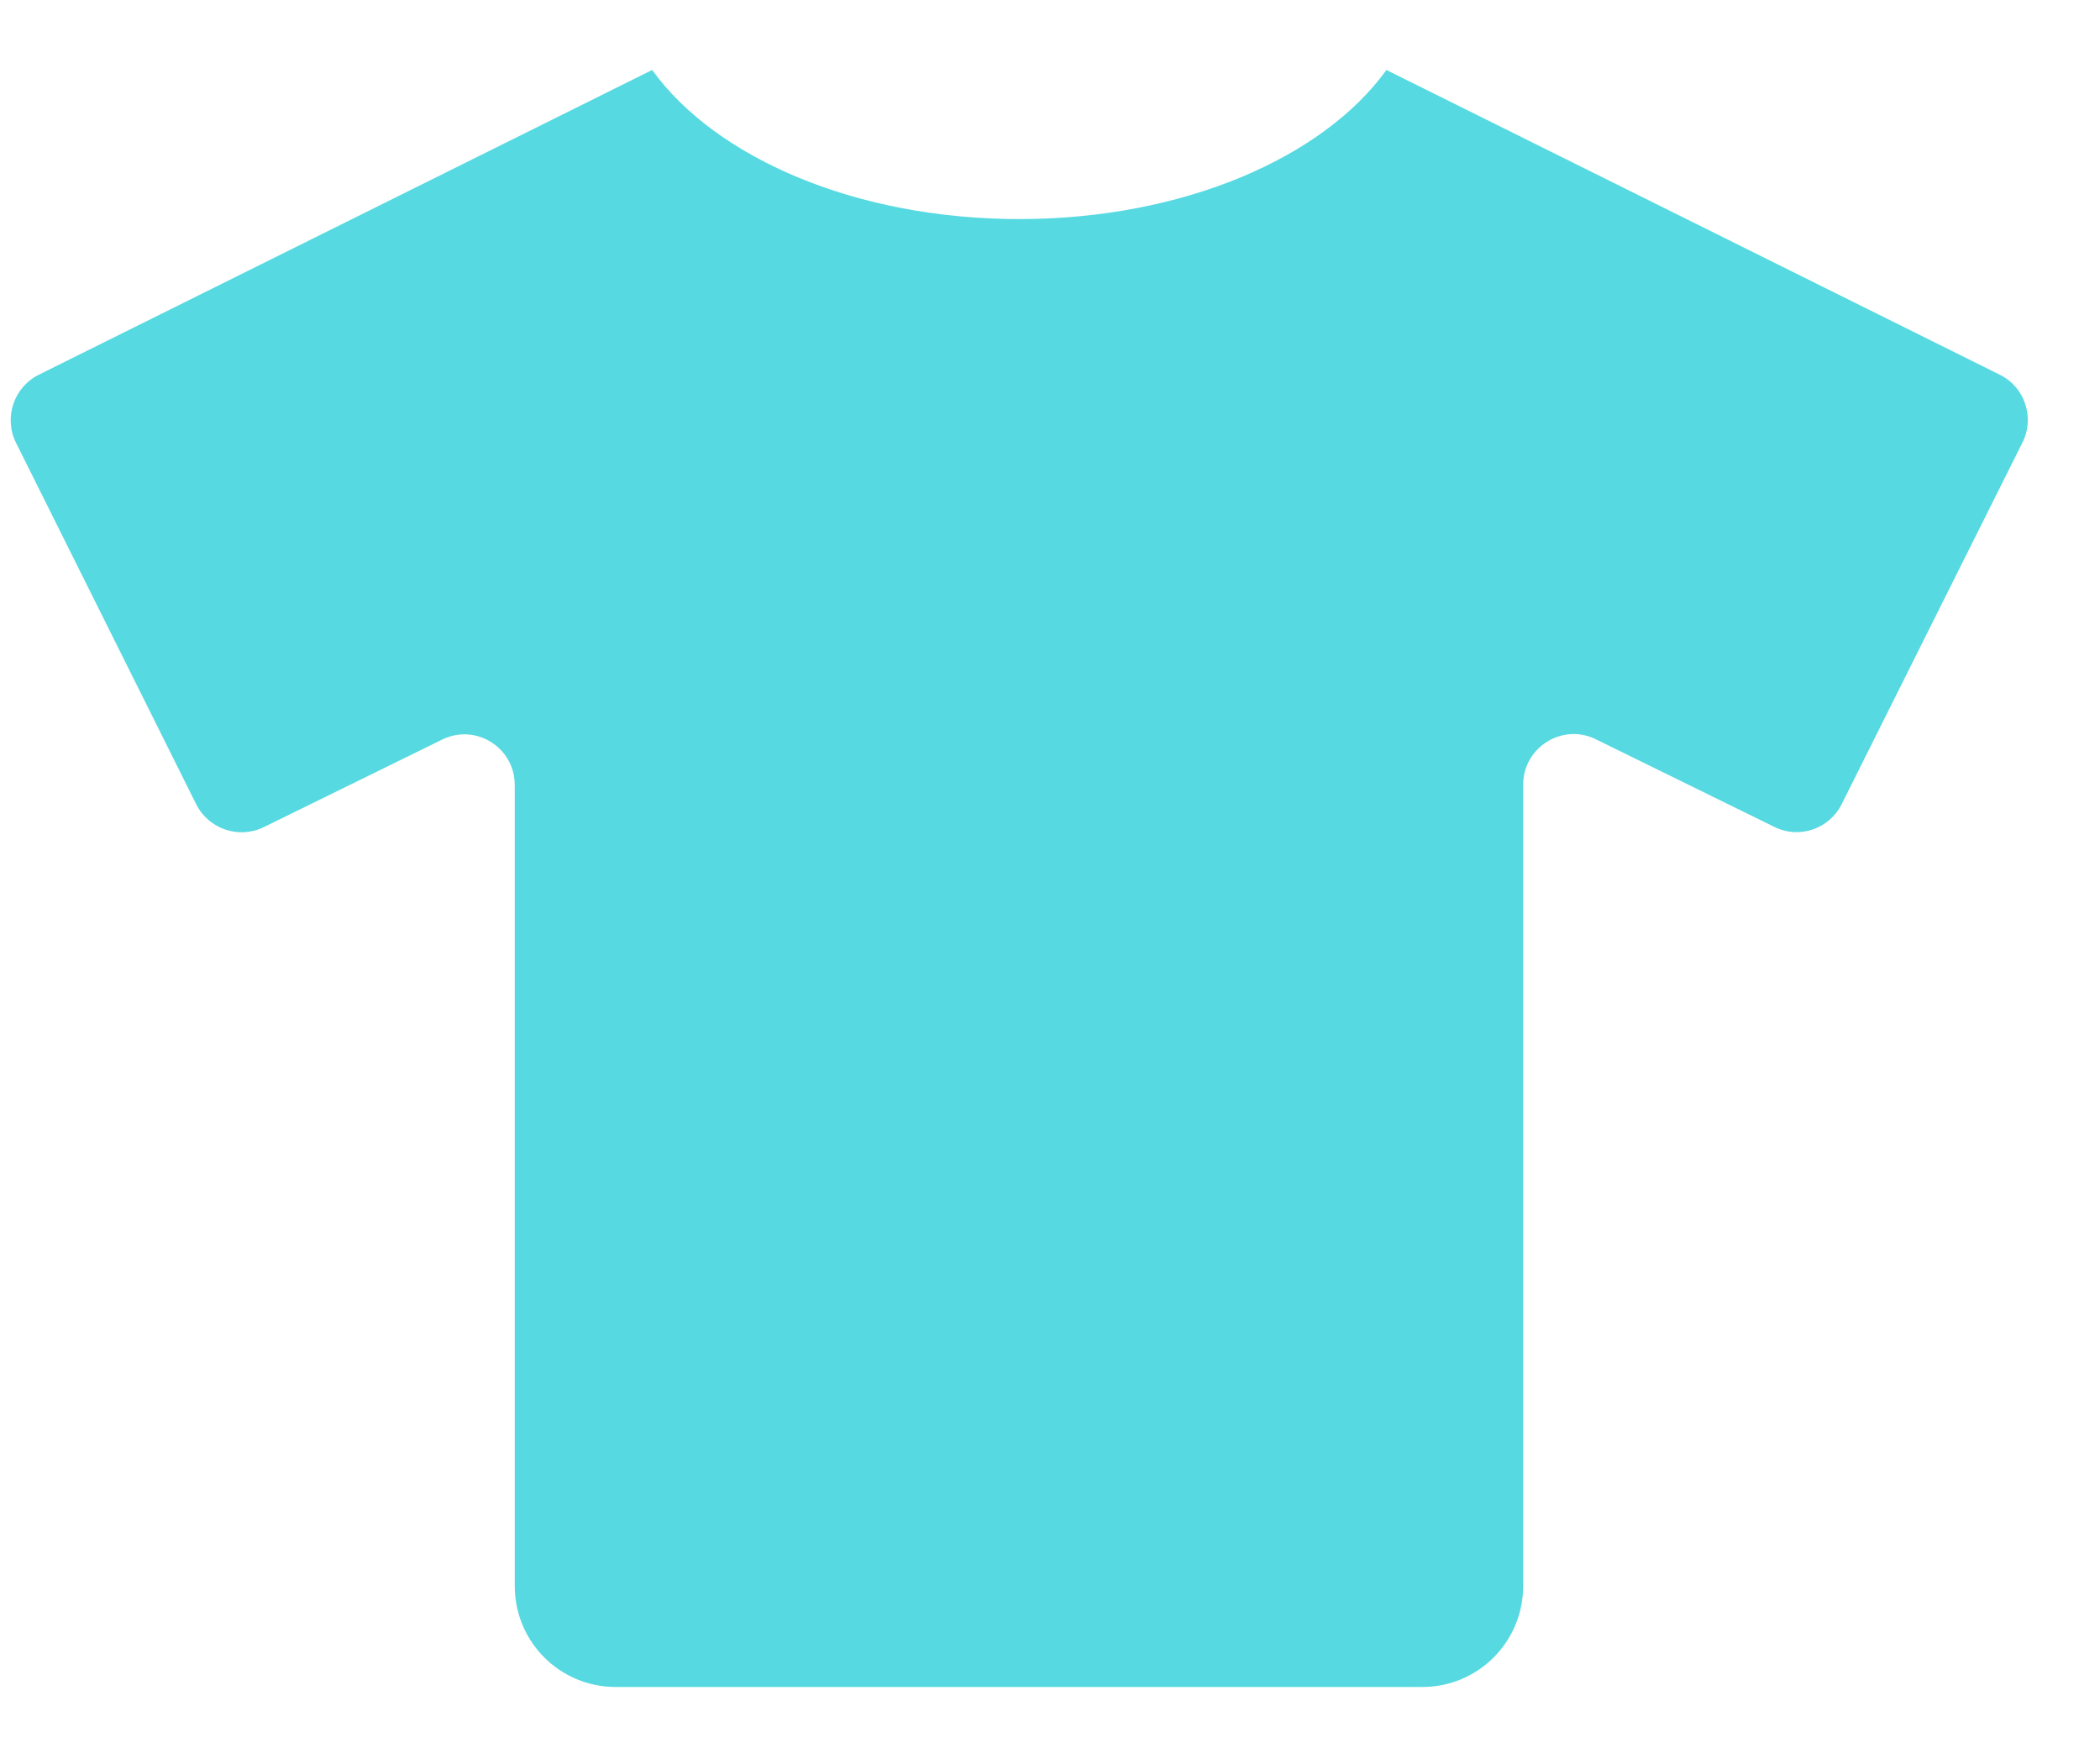 <svg width="25" height="21" viewBox="0 0 25 21" fill="none">
    <path
        d="M23.809 4.462L16.505 0.833C15.751 1.879 14.082 2.608 12.134 2.608C10.188 2.608 8.518 1.879 7.764 0.833L0.46 4.462C0.163 4.612 0.043 4.973 0.19 5.27L2.336 9.575C2.486 9.872 2.846 9.992 3.142 9.846L5.265 8.804C5.663 8.609 6.128 8.898 6.128 9.346V18.88C6.128 19.546 6.665 20.083 7.329 20.083H16.933C17.597 20.083 18.133 19.546 18.133 18.88V9.342C18.133 8.898 18.598 8.605 18.996 8.8L21.119 9.842C21.416 9.992 21.776 9.872 21.926 9.571L24.076 5.27C24.226 4.973 24.105 4.608 23.809 4.462Z"
        fill="#56d9e1" />
</svg>